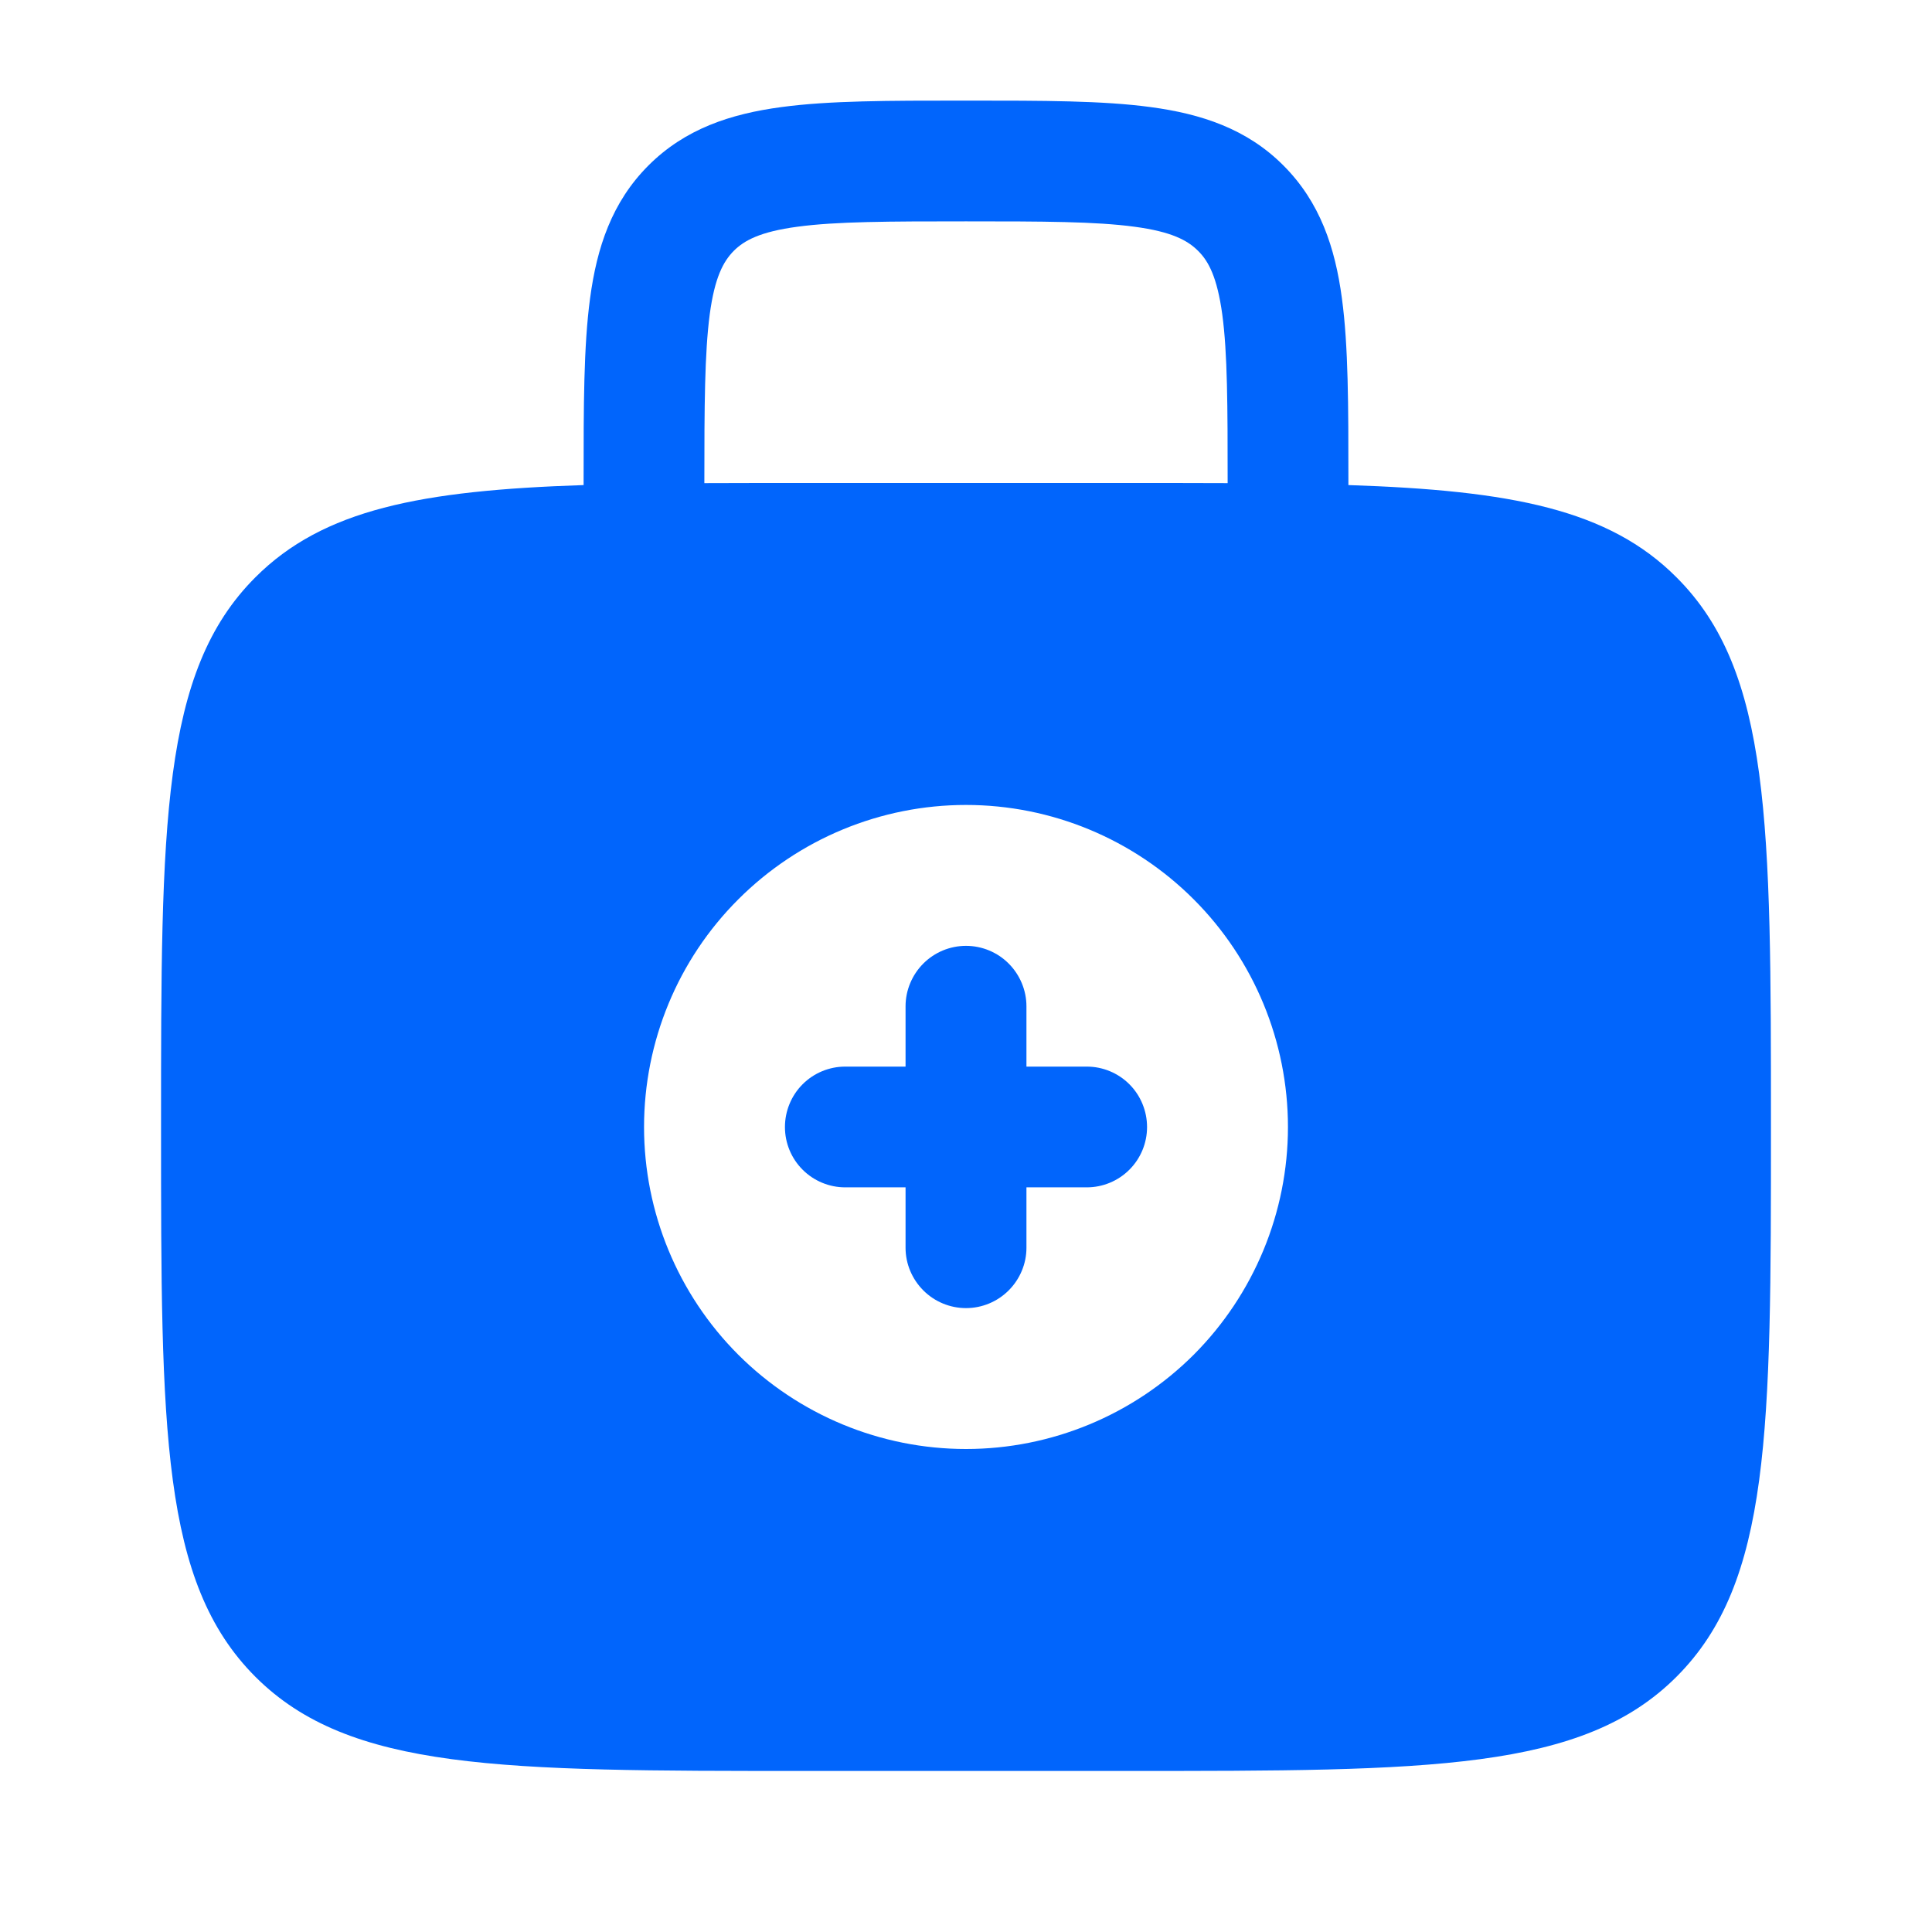 <svg width="14" height="14" viewBox="0 0 14 14" fill="none" xmlns="http://www.w3.org/2000/svg">
<path fill-rule="evenodd" clip-rule="evenodd" d="M7 6.854C7.116 6.854 7.227 6.9 7.309 6.982C7.391 7.064 7.438 7.176 7.438 7.292V7.729H7.875C7.991 7.729 8.102 7.775 8.184 7.857C8.266 7.939 8.312 8.051 8.312 8.167C8.312 8.283 8.266 8.394 8.184 8.476C8.102 8.558 7.991 8.604 7.875 8.604H7.438V9.042C7.438 9.158 7.391 9.269 7.309 9.351C7.227 9.433 7.116 9.479 7 9.479C6.884 9.479 6.773 9.433 6.691 9.351C6.609 9.269 6.562 9.158 6.562 9.042V8.604H6.125C6.009 8.604 5.898 8.558 5.816 8.476C5.734 8.394 5.688 8.283 5.688 8.167C5.688 8.051 5.734 7.939 5.816 7.857C5.898 7.775 6.009 7.729 6.125 7.729H6.562V7.292C6.562 7.176 6.609 7.064 6.691 6.982C6.773 6.9 6.884 6.854 7 6.854Z" fill="#0165FC"/>
<path fill-rule="evenodd" clip-rule="evenodd" d="M6.97 0.729C6.445 0.729 6.008 0.729 5.662 0.776C5.295 0.825 4.965 0.933 4.699 1.199C4.433 1.465 4.325 1.795 4.276 2.161C4.229 2.508 4.229 2.946 4.229 3.47V3.515C3.05 3.554 2.342 3.691 1.85 4.184C1.167 4.867 1.167 5.967 1.167 8.167C1.167 10.366 1.167 11.466 1.85 12.15C2.533 12.833 3.633 12.833 5.833 12.833H8.166C10.366 12.833 11.466 12.833 12.149 12.15C12.833 11.466 12.833 10.366 12.833 8.167C12.833 5.967 12.833 4.867 12.149 4.184C11.658 3.691 10.95 3.554 9.771 3.515V3.47C9.771 2.946 9.771 2.508 9.724 2.162C9.675 1.795 9.566 1.465 9.3 1.199C9.035 0.933 8.704 0.825 8.338 0.776C7.992 0.729 7.554 0.729 7.03 0.729H6.97ZM8.896 3.501V3.5C8.896 2.938 8.895 2.56 8.857 2.278C8.82 2.009 8.758 1.893 8.682 1.818C8.606 1.742 8.491 1.679 8.221 1.643C7.94 1.605 7.562 1.604 7 1.604C6.438 1.604 6.059 1.605 5.778 1.643C5.509 1.679 5.393 1.742 5.317 1.818C5.242 1.894 5.179 2.009 5.143 2.278C5.106 2.56 5.104 2.938 5.104 3.5V3.501C5.333 3.5 5.575 3.5 5.833 3.5H8.166C8.424 3.5 8.667 3.5 8.896 3.501ZM9.333 8.167C9.333 8.785 9.087 9.379 8.65 9.817C8.212 10.254 7.619 10.5 7 10.5C6.381 10.5 5.788 10.254 5.35 9.817C4.912 9.379 4.667 8.785 4.667 8.167C4.667 7.548 4.912 6.954 5.35 6.517C5.788 6.079 6.381 5.833 7 5.833C7.619 5.833 8.212 6.079 8.65 6.517C9.087 6.954 9.333 7.548 9.333 8.167Z" fill="#0165FC"/>
</svg>
